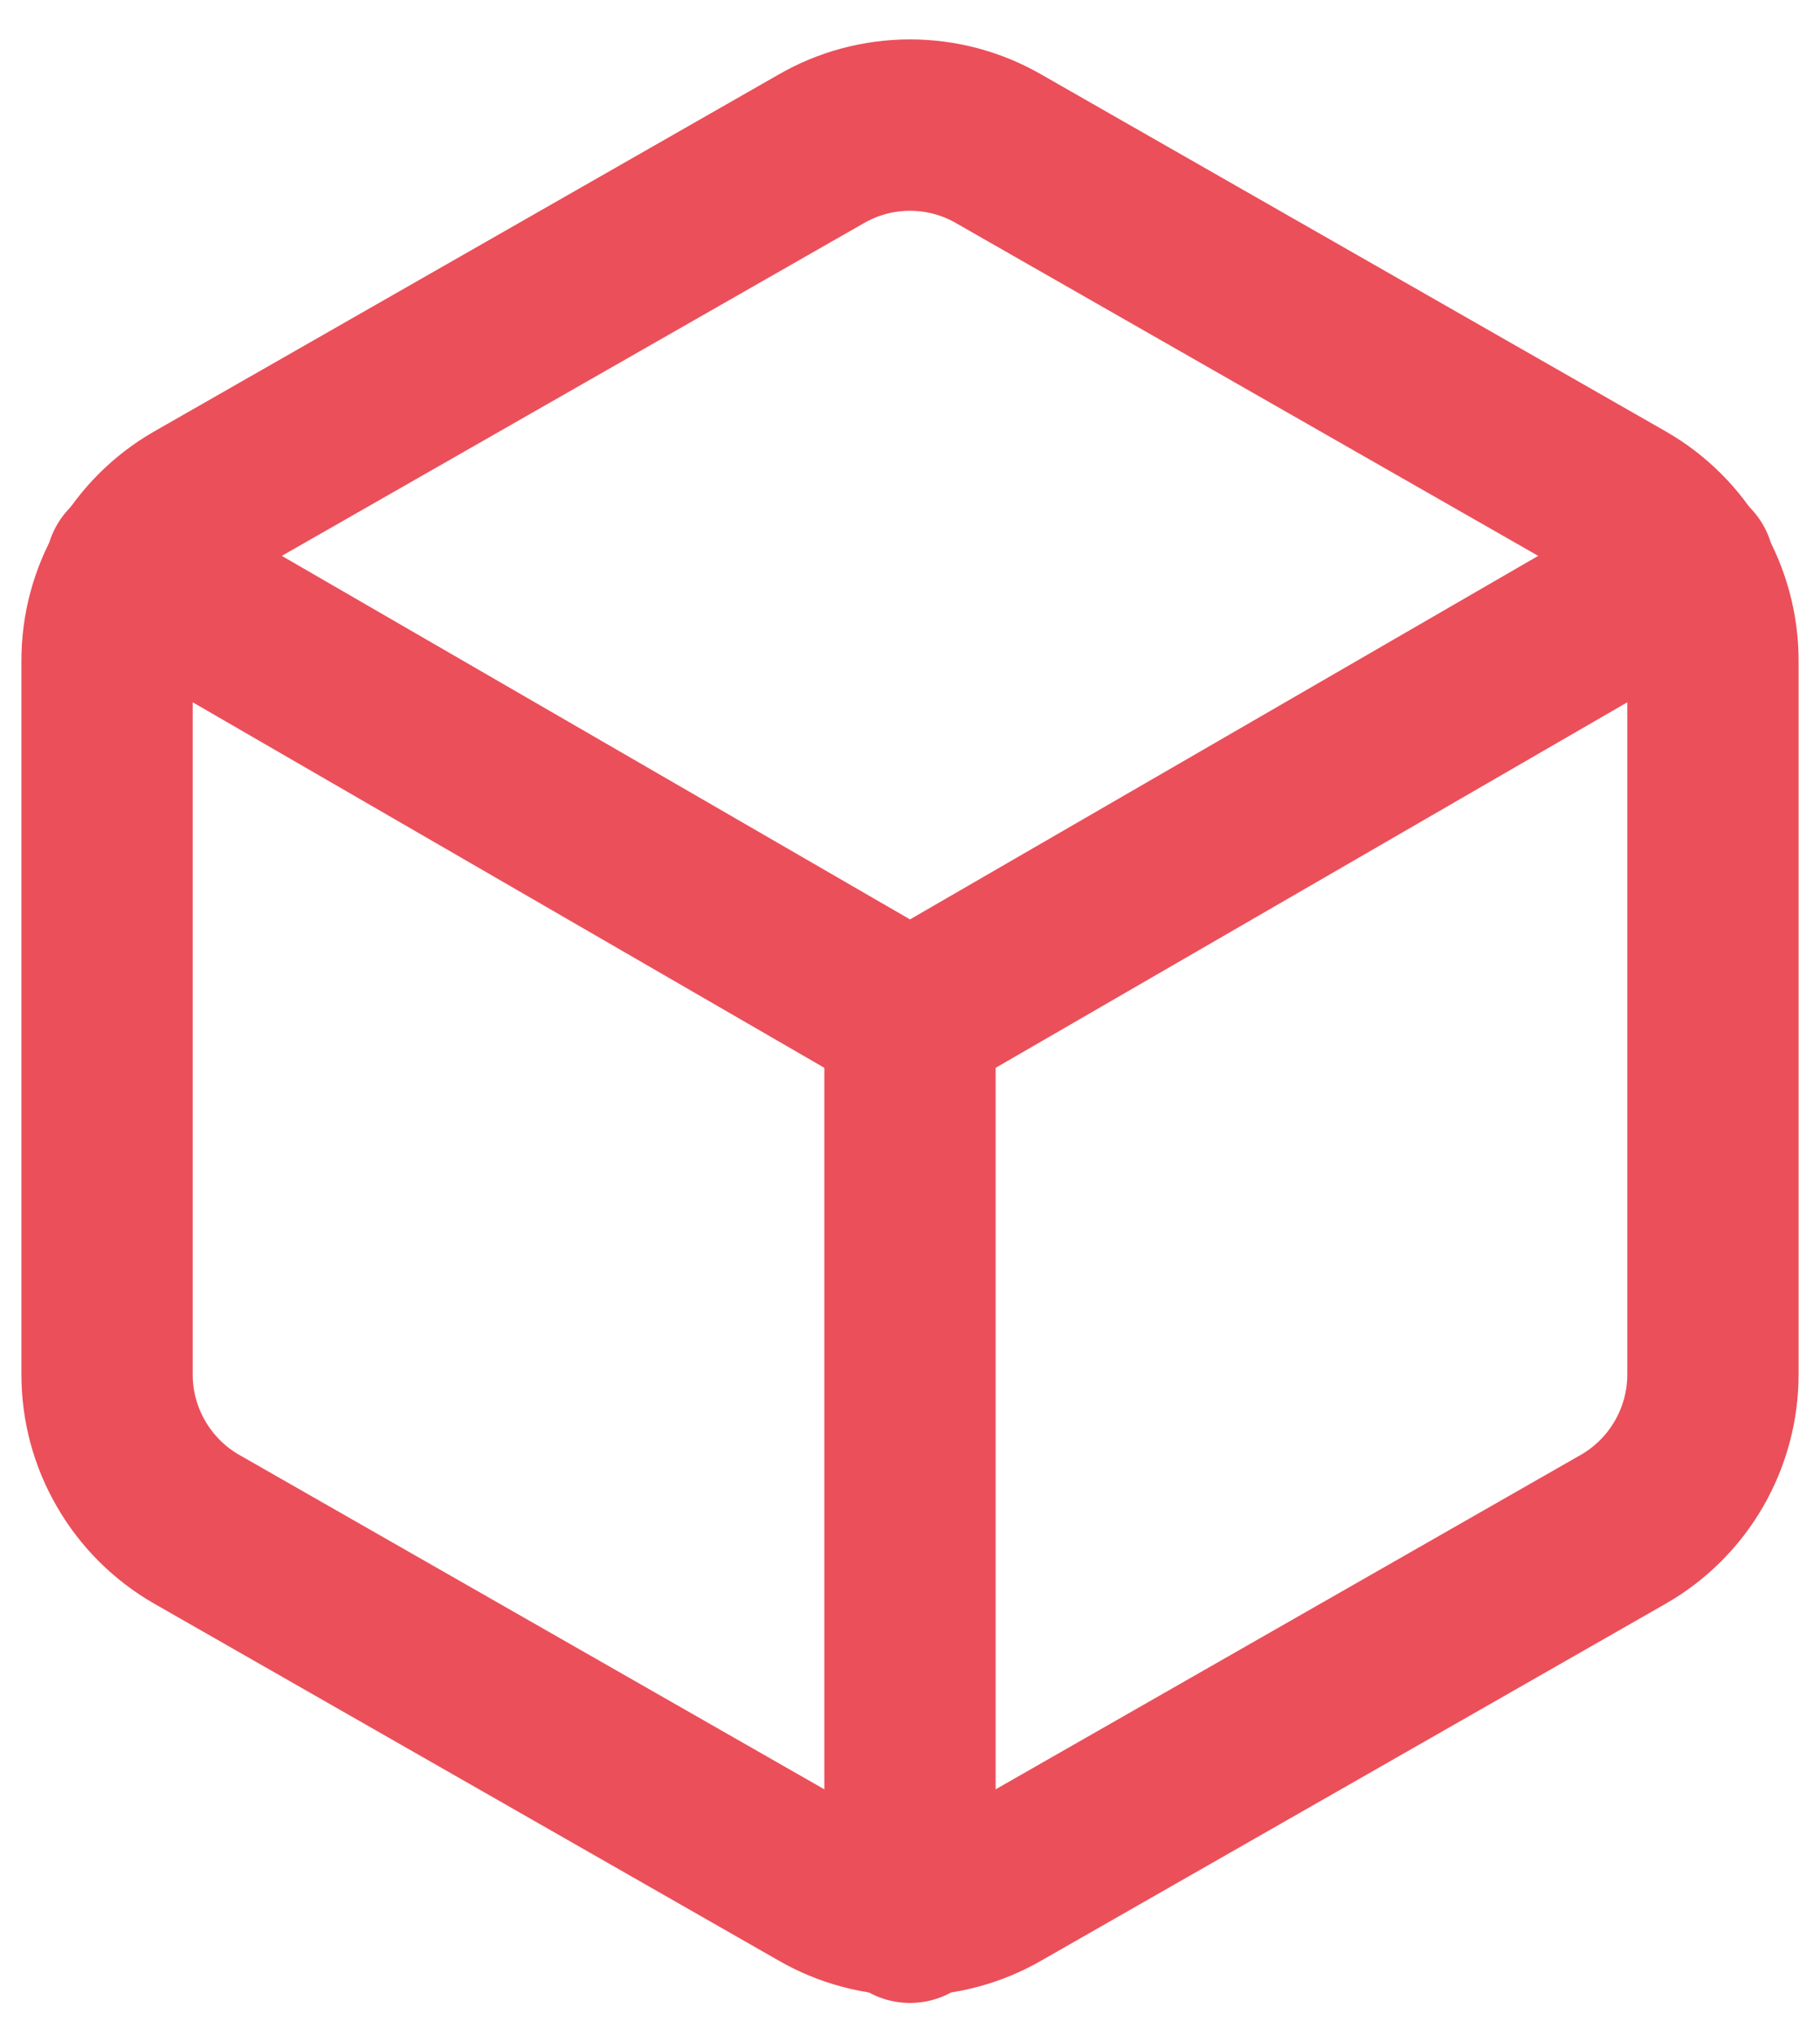 <svg width="17" height="19" viewBox="0 0 17 19" fill="none" xmlns="http://www.w3.org/2000/svg">
    <path d="M16 12.833V6.167C16 5.874 15.922 5.587 15.776 5.334C15.63 5.081 15.42 4.871 15.167 4.725L9.333 1.392C9.08 1.245 8.793 1.168 8.5 1.168C8.207 1.168 7.92 1.245 7.667 1.392L1.833 4.725C1.58 4.871 1.37 5.081 1.224 5.334C1.077 5.587 1 5.874 1 6.167V12.833C1 13.126 1.077 13.413 1.224 13.666C1.37 13.919 1.58 14.129 1.833 14.275L7.667 17.608C7.92 17.755 8.207 17.832 8.5 17.832C8.793 17.832 9.08 17.755 9.333 17.608L15.167 14.275C15.42 14.129 15.63 13.919 15.776 13.666C15.922 13.413 16 13.126 16 12.833Z" stroke="#EB4F5A" stroke-width="1.6" stroke-linecap="round" stroke-linejoin="round"/>
    <path d="M1.225 5.3L8.5 9.508L15.775 5.3" stroke="#EB4F5A" stroke-width="1.6" stroke-linecap="round" stroke-linejoin="round"/>
    <path d="M8.5 17.9V9.5" stroke="#EB4F5A" stroke-width="1.6" stroke-linecap="round" stroke-linejoin="round"/>
</svg>
